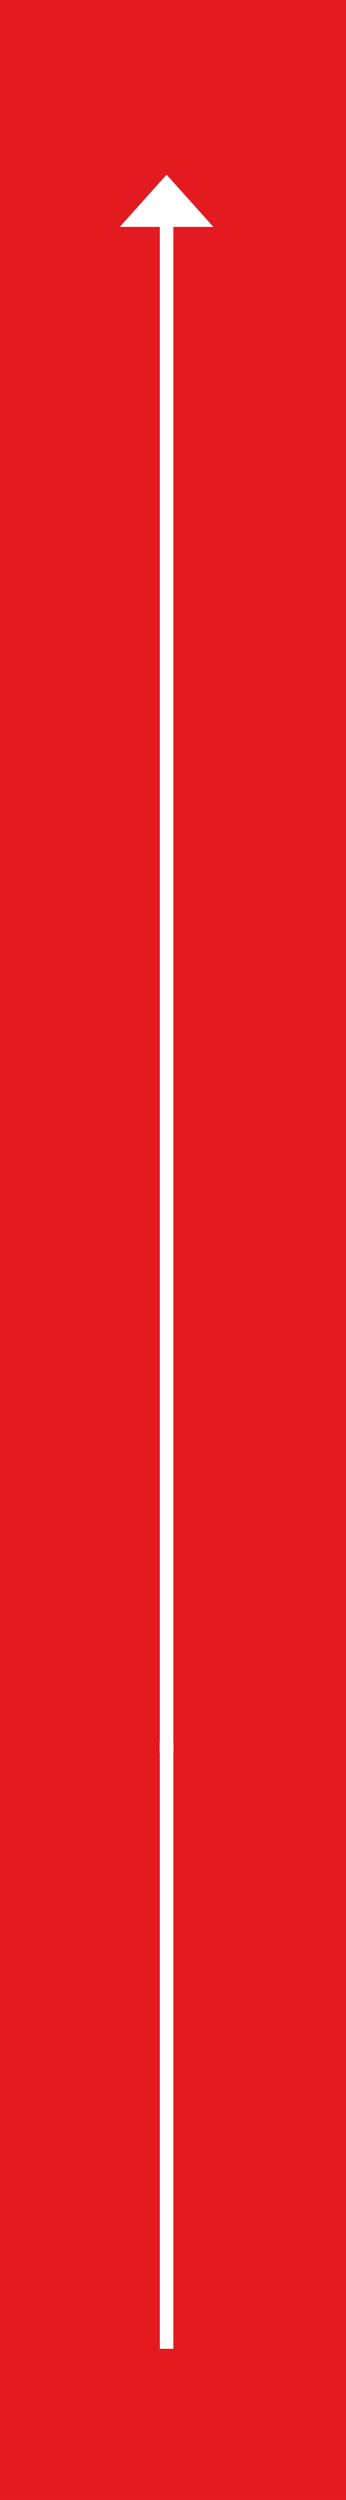 <?xml version="1.0" encoding="utf-8"?>
<!-- Generator: Adobe Illustrator 24.3.0, SVG Export Plug-In . SVG Version: 6.00 Build 0)  -->
<svg version="1.1" id="Layer_1" xmlns="http://www.w3.org/2000/svg" xmlns:xlink="http://www.w3.org/1999/xlink" x="0px" y="0px"
	 viewBox="0 0 128.57 928.57" style="enable-background:new 0 0 128.57 928.57;" xml:space="preserve">
<style type="text/css">
	.st0{fill:#E31A20;}
	.st1{fill:#FFFFFF;}
</style>
<rect class="st0" width="128.57" height="928.57"/>
<polygon class="st1" points="61.9,64.87 44.52,84.27 59.39,84.27 59.39,646.82 59.33,646.82 59.33,651.03 59.39,651.03 
	59.39,872.42 64.42,872.42 64.42,651.03 64.46,651.03 64.46,646.82 64.42,646.82 64.42,84.27 79.28,84.27 "/>
</svg>
